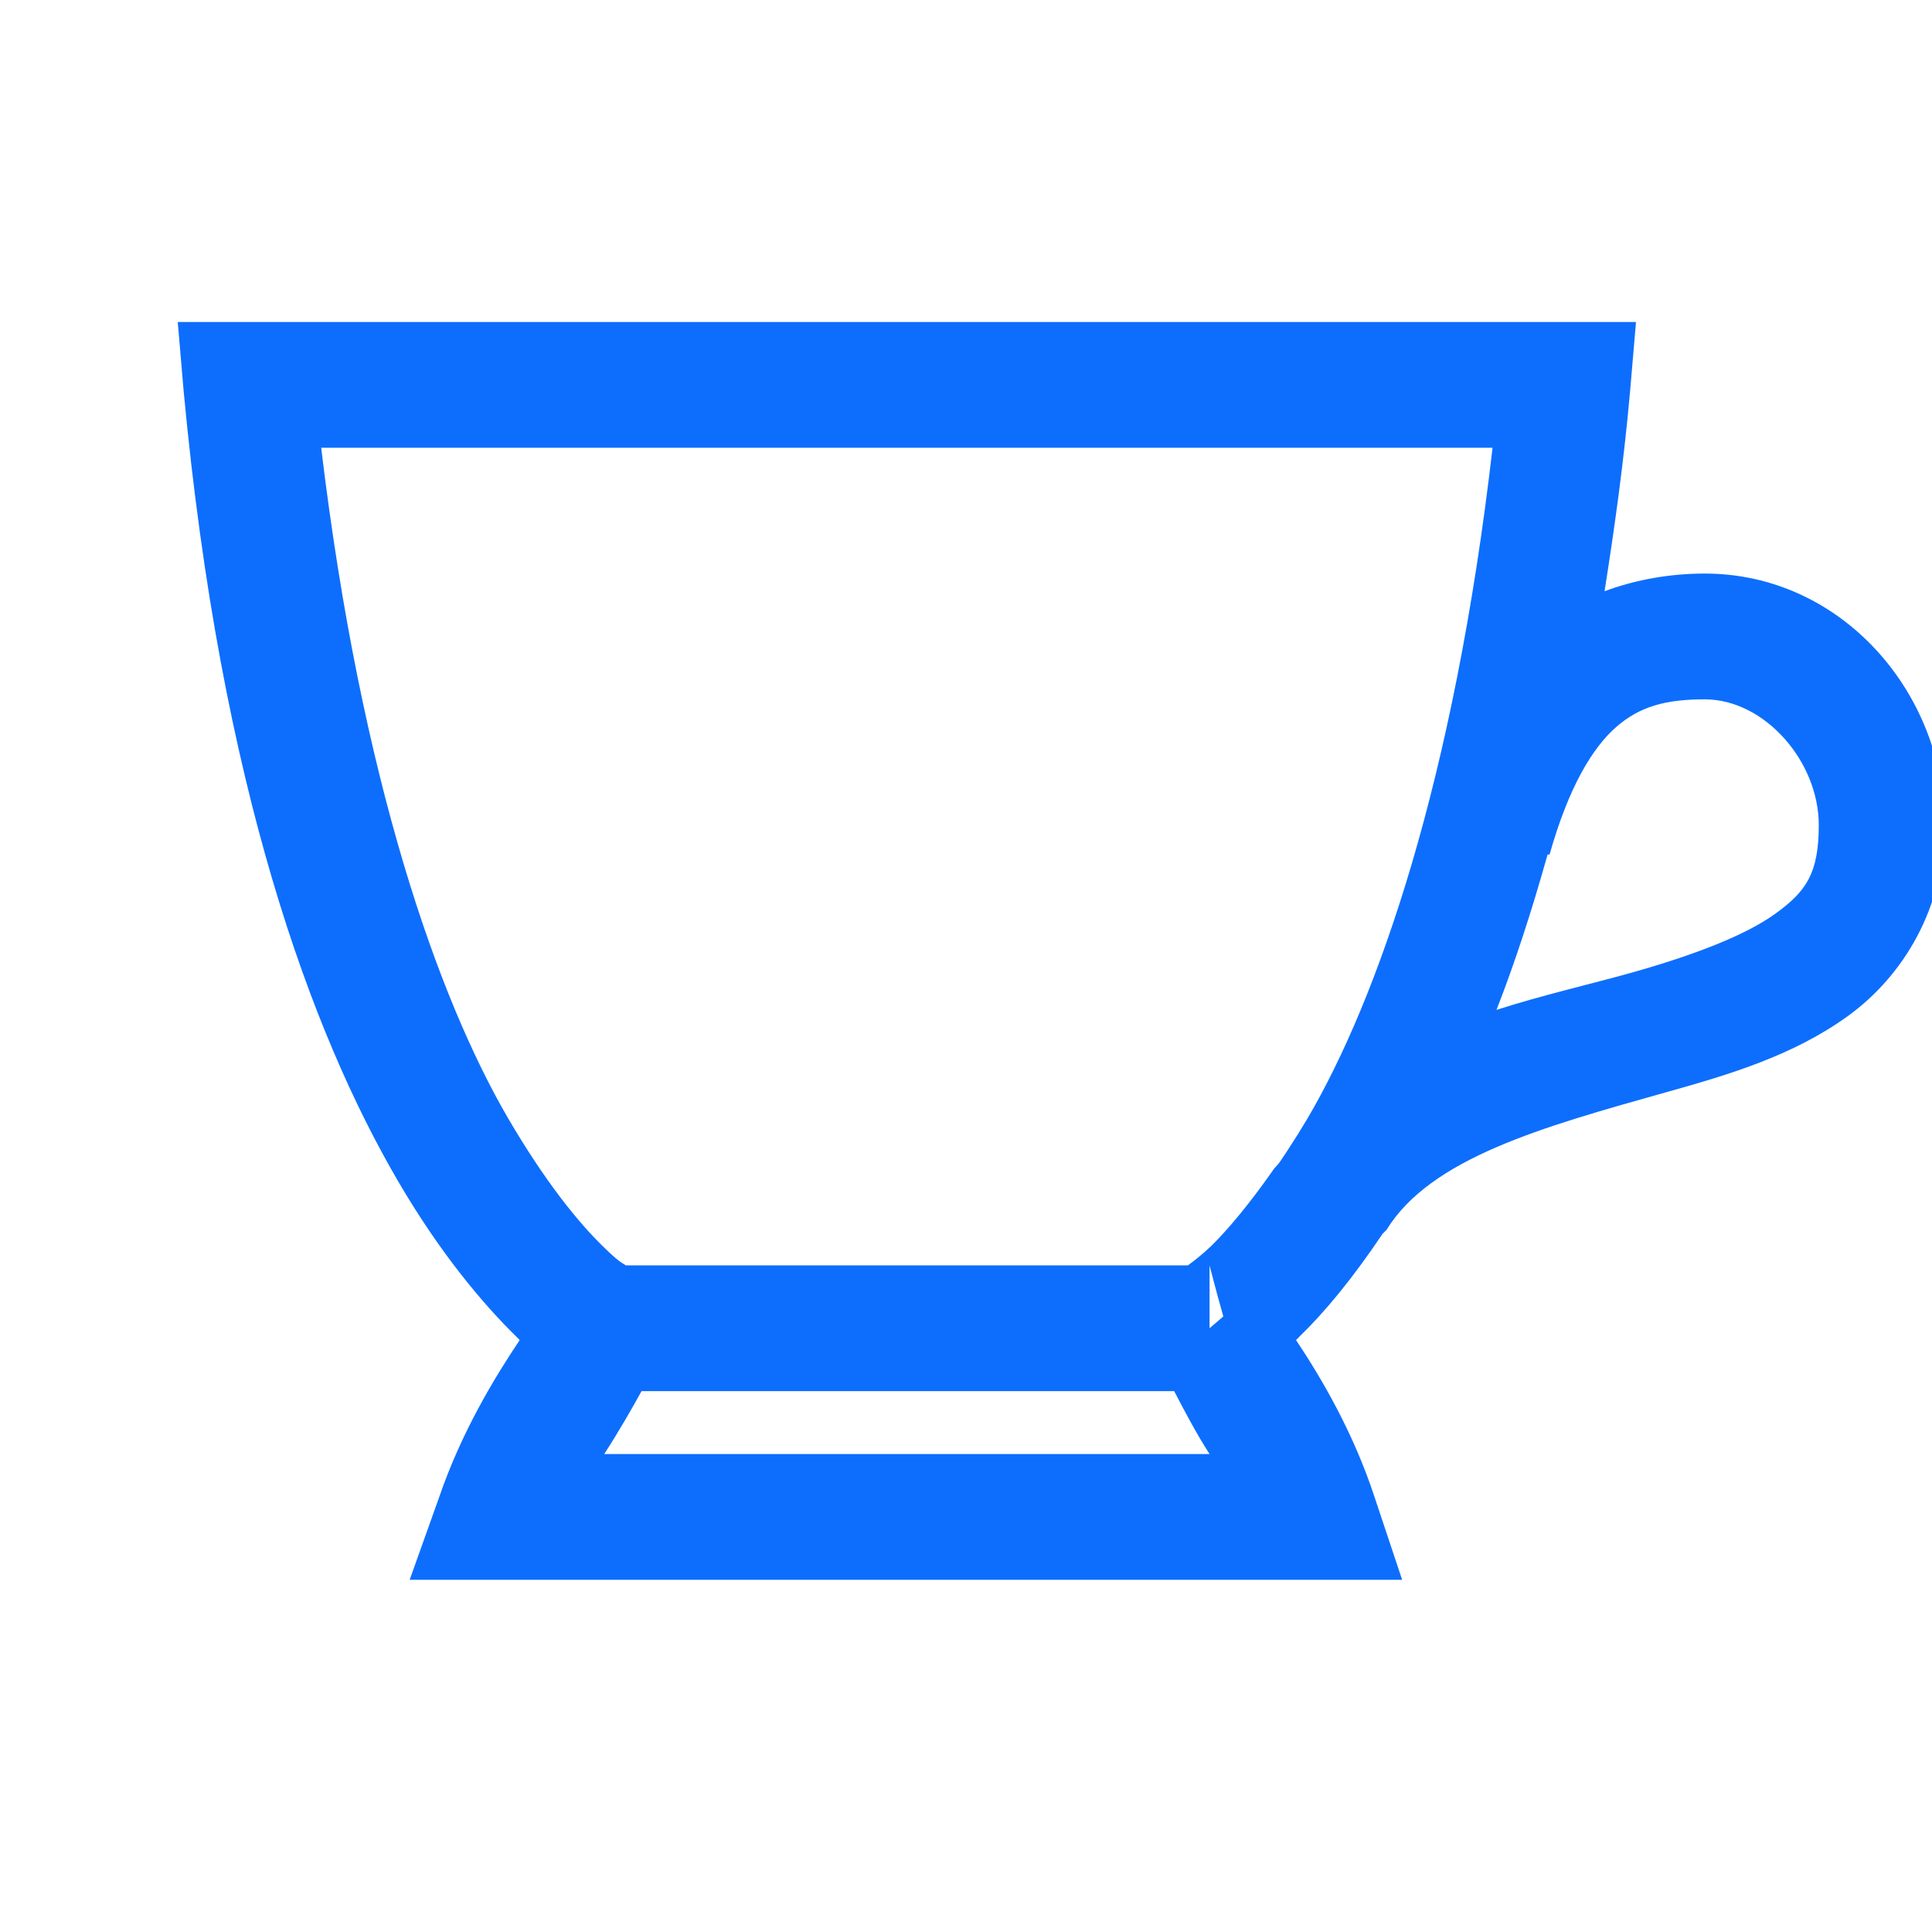 <svg xmlns="http://www.w3.org/2000/svg" xmlns:xlink="http://www.w3.org/1999/xlink" width="48" height="48" viewBox="0 0 48 48" version="1.1">
    <!-- Generator: Sketch 63.1 (92452) - https://sketch.com -->
    <title>Icons/icons-food/tea-cup</title>
    <desc>Created with Sketch.</desc>
    <g id="Icons/icons-food/tea-cup" stroke="none" stroke-width="1" fill="none" fill-rule="evenodd">
        <g id="icon-tea-cup" transform="translate(4.416, 8)" fill="#0D6EFD">
            <path d="M0,0 L0.146,1.709 C1.068,11.597 3.333,17.676 5.469,21.338 C6.537,23.169 7.605,24.414 8.398,25.195 C8.441,25.238 8.459,25.256 8.496,25.293 C7.867,26.233 7.05,27.576 6.494,29.199 L5.762,31.25 L30.42,31.25 L29.736,29.199 C29.211,27.594 28.412,26.233 27.783,25.293 C27.826,25.256 27.838,25.238 27.881,25.195 C28.473,24.622 29.175,23.785 29.932,22.656 C29.944,22.638 29.968,22.626 29.98,22.607 C29.993,22.589 30.017,22.577 30.029,22.559 C31.128,20.776 33.881,20.007 36.963,19.141 C38.538,18.701 40.143,18.225 41.504,17.236 C42.865,16.248 43.896,14.563 43.896,12.5 C43.896,9.216 41.339,6.25 37.939,6.25 C37.109,6.25 36.249,6.39 35.449,6.689 C35.693,5.133 35.925,3.51 36.084,1.709 L36.23,0 L0,0 Z M3.564,3.125 L32.666,3.125 C31.708,11.42 29.81,16.815 28.076,19.775 C27.905,20.062 27.753,20.306 27.588,20.557 C27.527,20.654 27.454,20.758 27.393,20.85 C27.338,20.941 27.252,21.002 27.197,21.094 C26.611,21.93 26.086,22.552 25.684,22.949 C25.427,23.193 25.244,23.328 25.098,23.438 L11.133,23.438 C11.035,23.37 10.968,23.364 10.547,22.949 C9.955,22.369 9.137,21.375 8.203,19.775 C6.476,16.809 4.559,11.426 3.564,3.125 Z M37.939,9.375 C39.417,9.375 40.771,10.907 40.771,12.5 C40.771,13.702 40.454,14.148 39.697,14.697 C38.94,15.247 37.628,15.741 36.133,16.162 C35.089,16.455 33.923,16.718 32.764,17.09 C33.215,15.936 33.63,14.667 34.033,13.232 L34.082,13.232 C34.564,11.53 35.156,10.571 35.742,10.059 C36.328,9.546 36.981,9.375 37.939,9.375 Z M25.635,23.438 C25.635,23.438 25.8,24.084 25.977,24.707 L25.635,25 L25.635,23.438 Z M11.523,26.562 L24.756,26.562 C24.994,27.02 25.311,27.625 25.635,28.125 L10.596,28.125 C10.974,27.539 11.298,26.971 11.523,26.562 Z" id="Shape"/>
        </g>
    </g>
</svg>